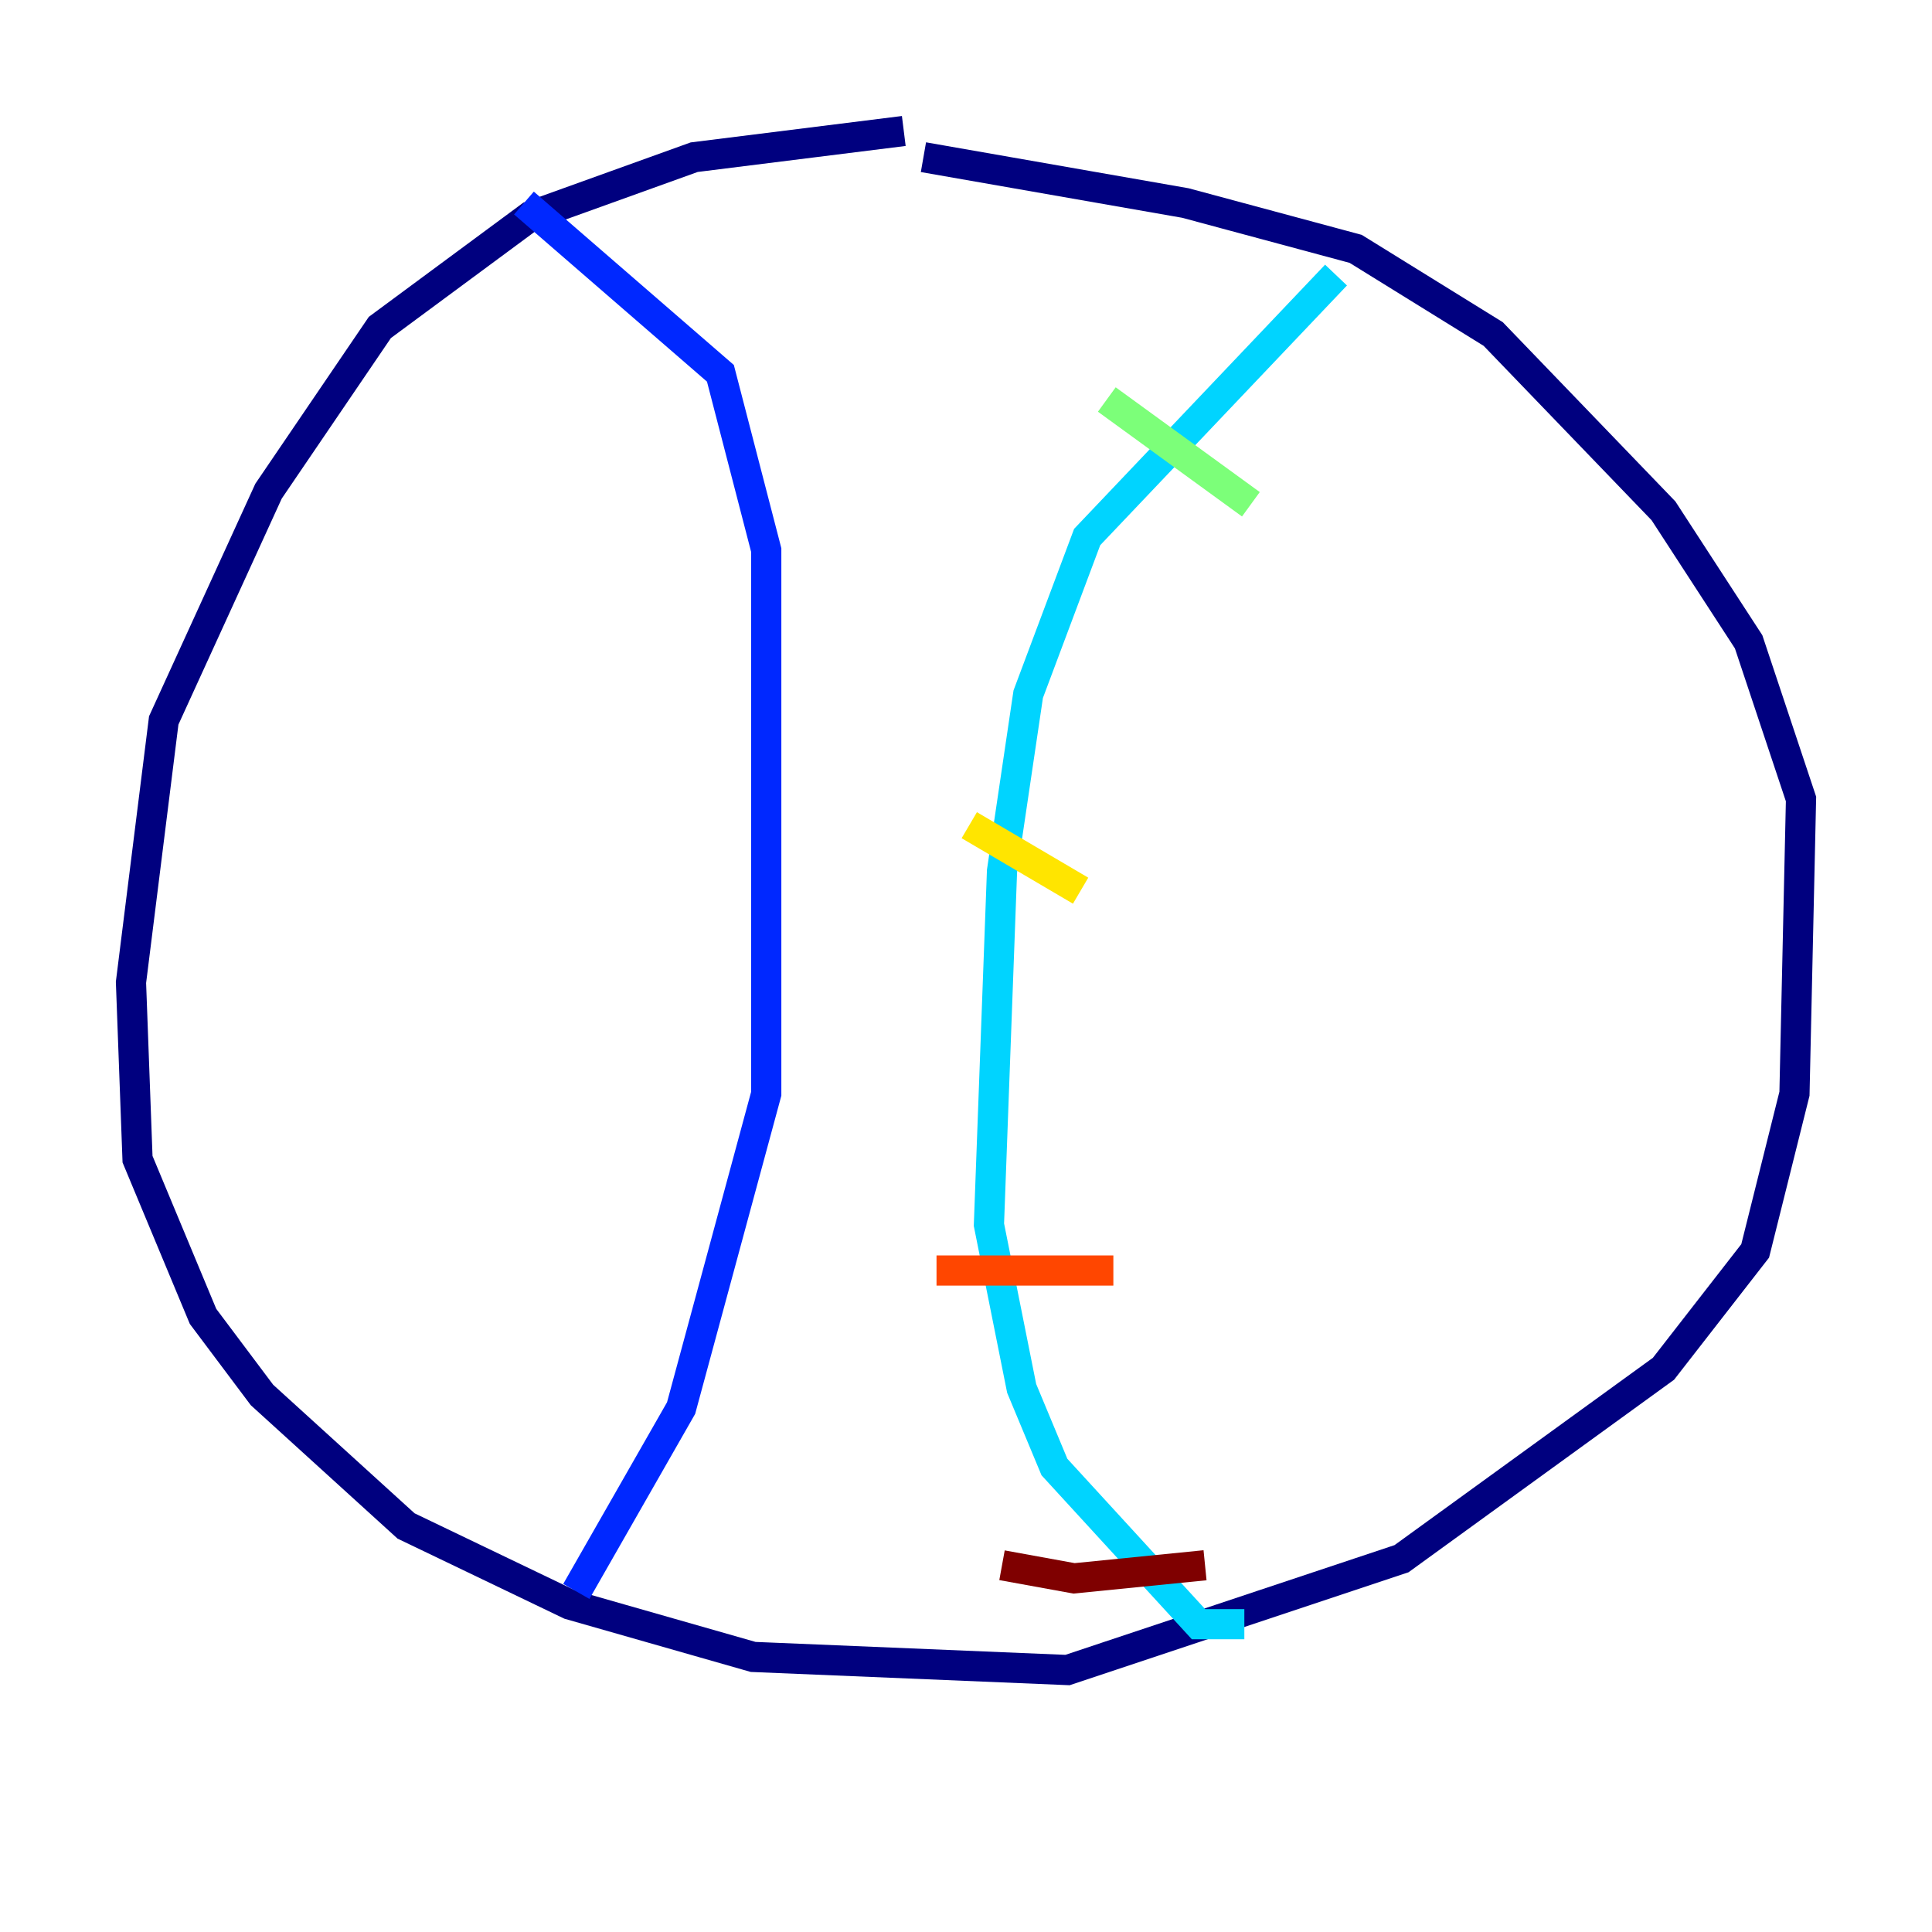 <?xml version="1.0" encoding="utf-8" ?>
<svg baseProfile="tiny" height="128" version="1.2" viewBox="0,0,128,128" width="128" xmlns="http://www.w3.org/2000/svg" xmlns:ev="http://www.w3.org/2001/xml-events" xmlns:xlink="http://www.w3.org/1999/xlink"><defs /><polyline fill="none" points="59.878,8.678 45.993,10.414 35.146,14.319 25.166,21.695 17.79,32.542 10.848,47.729 8.678,65.085 9.112,76.8 13.451,87.214 17.356,92.42 26.902,101.098 37.749,106.305 49.898,109.776 70.725,110.644 92.854,103.268 110.21,90.685 116.285,82.875 118.888,72.461 119.322,52.936 115.851,42.522 110.21,33.844 98.929,22.129 89.817,16.488 78.536,13.451 61.18,10.414" stroke="#00007f" stroke-width="2" /><polyline fill="none" points="34.712,13.451 47.729,24.732 50.766,36.447 50.766,72.461 45.125,93.288 38.183,105.437" stroke="#0028ff" stroke-width="2" /><polyline fill="none" points="88.515,18.224 72.027,35.58 68.122,45.993 66.386,57.709 65.519,81.139 67.688,91.986 69.858,97.193 79.403,107.607 82.441,107.607" stroke="#00d4ff" stroke-width="2" /><polyline fill="none" points="73.329,26.468 82.875,33.41" stroke="#7cff79" stroke-width="2" /><polyline fill="none" points="64.217,54.671 71.593,59.01" stroke="#ffe500" stroke-width="2" /><polyline fill="none" points="62.047,84.176 73.763,84.176" stroke="#ff4600" stroke-width="2" /><polyline fill="none" points="66.386,103.702 71.159,104.57 79.837,103.702" stroke="#7f0000" stroke-width="2" /></svg>